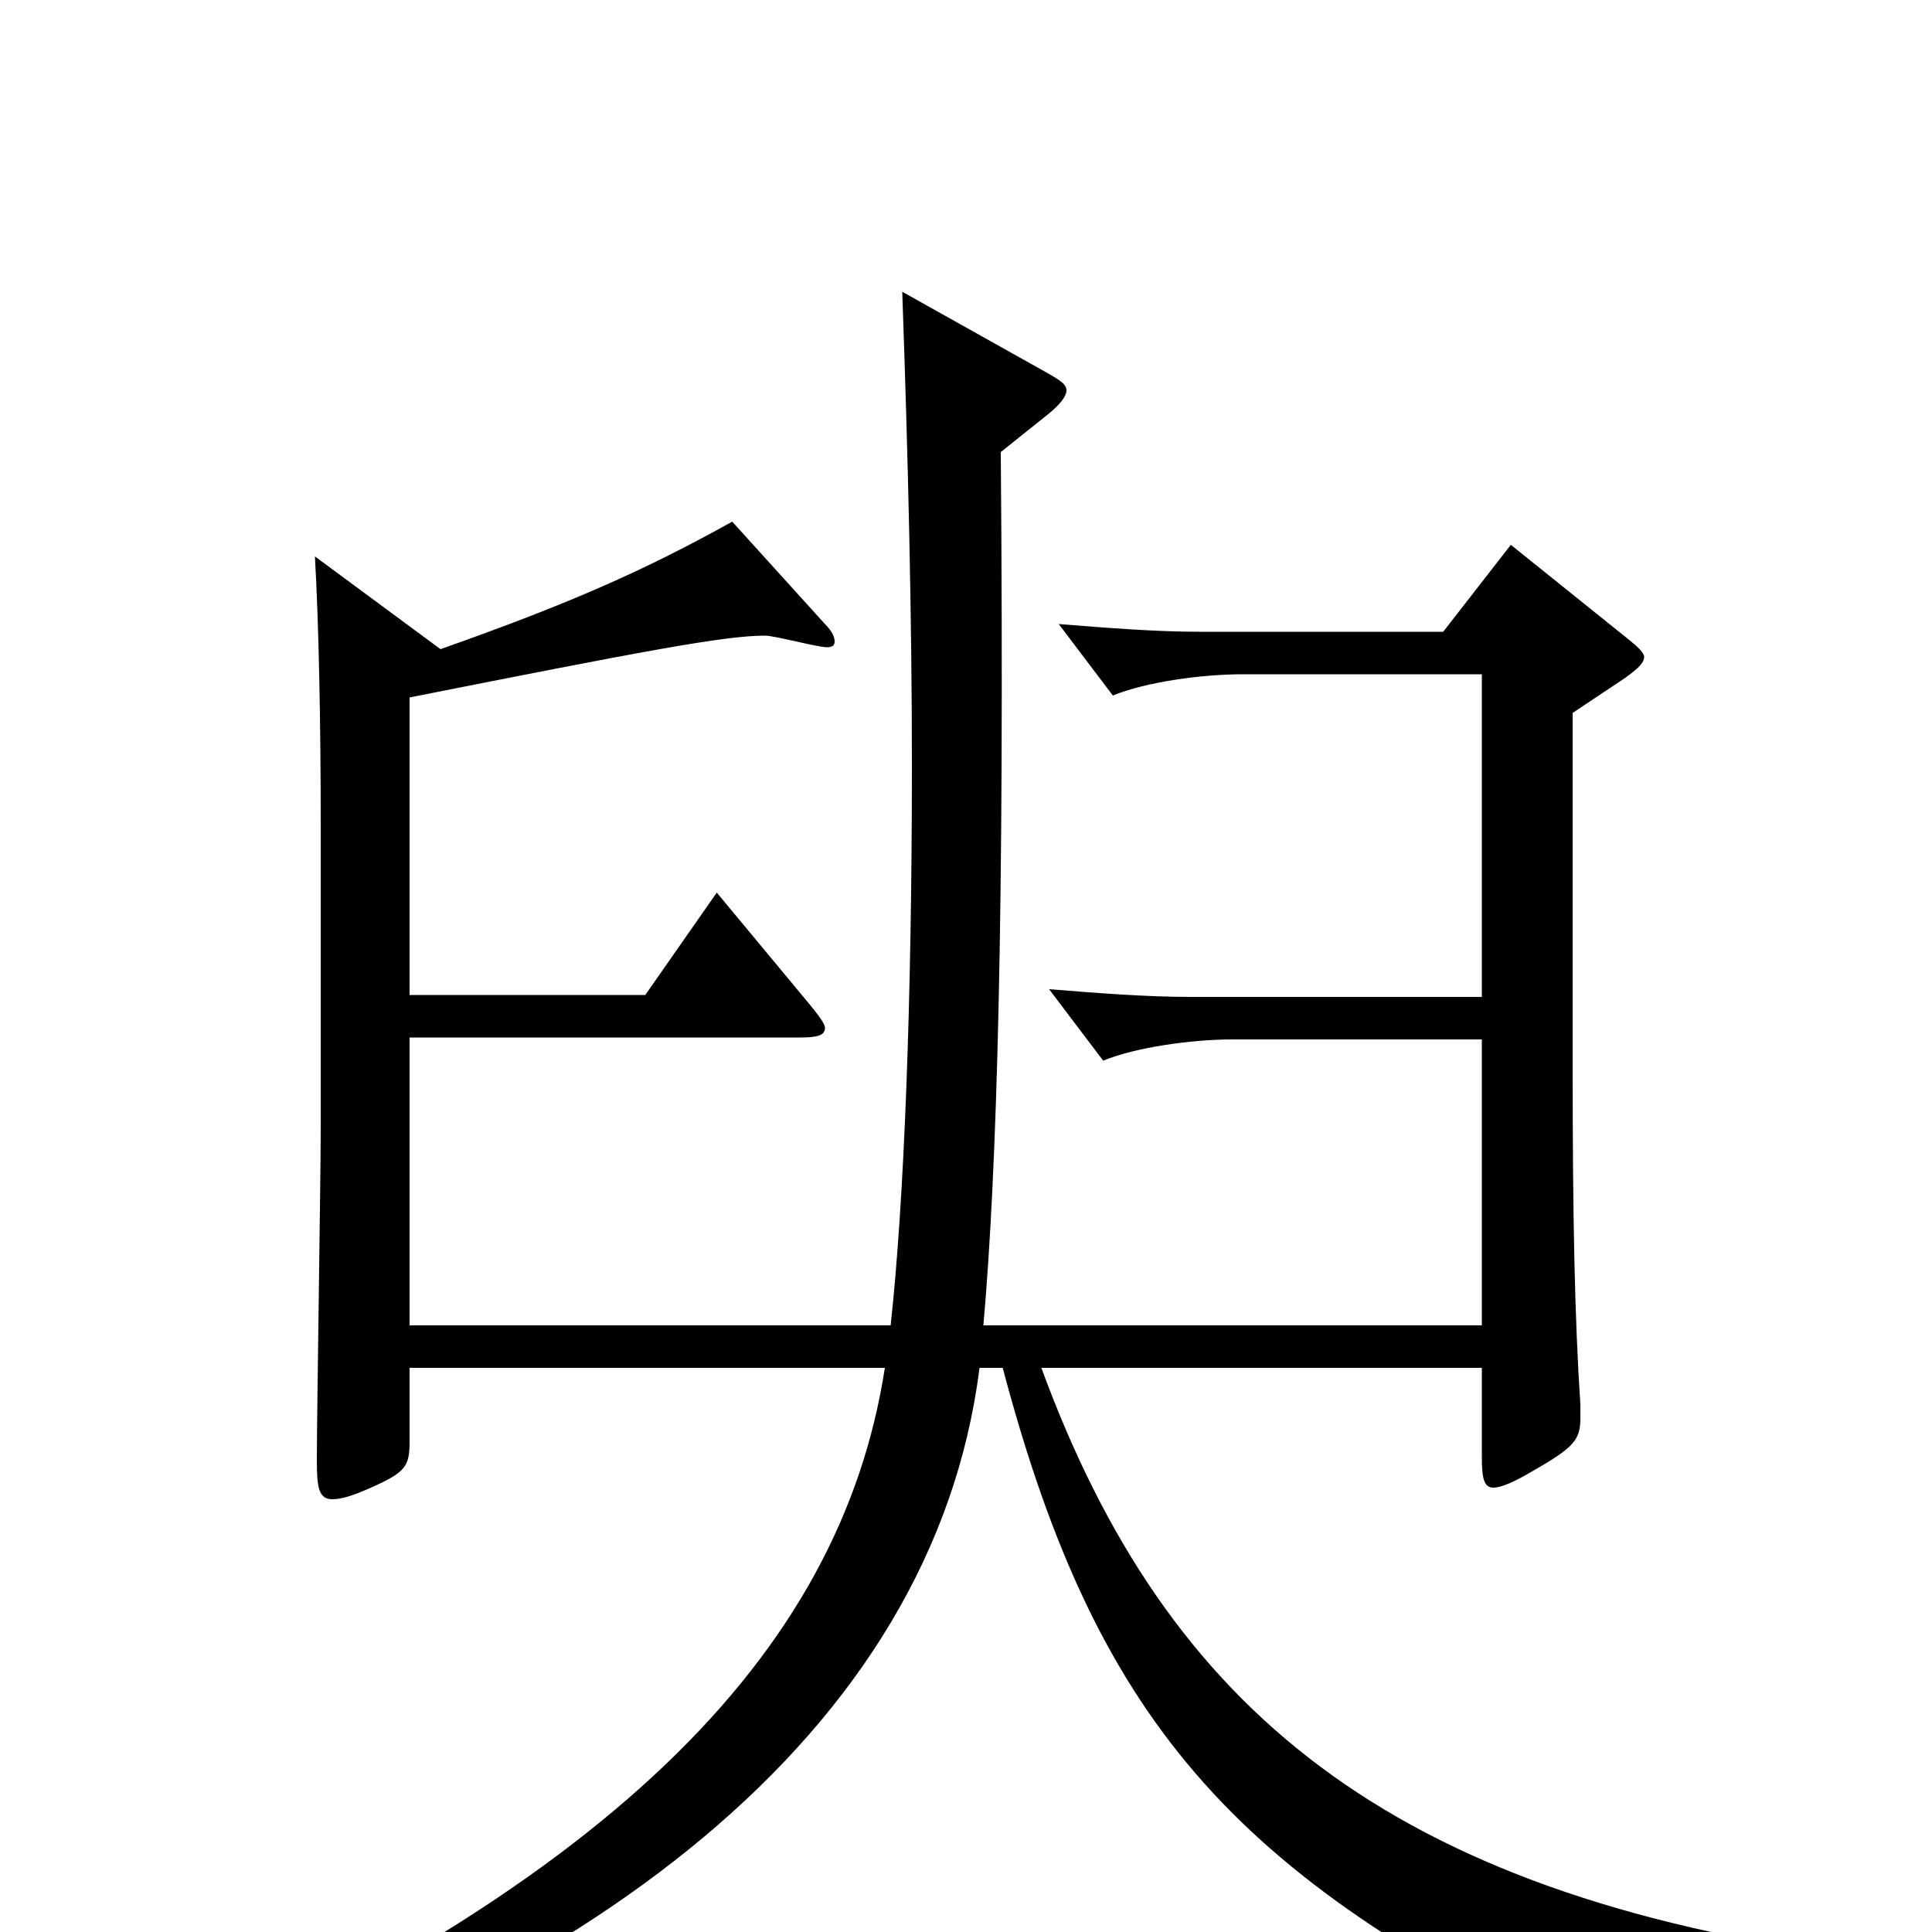 <svg xmlns="http://www.w3.org/2000/svg" viewBox="0 -1000 1000 1000">
	<path fill="#000000" d="M960 13C719 -20 604 -115 539 -292H767V-246C767 -235 768 -230 773 -230C777 -230 784 -233 794 -239C815 -251 818 -255 818 -266V-273C815 -318 814 -372 814 -448V-631L841 -649C848 -654 851 -657 851 -660C851 -662 848 -665 843 -669L782 -718L747 -673H621C598 -673 573 -675 548 -677L576 -640C593 -647 622 -651 643 -651H767V-484H616C593 -484 568 -486 543 -488L571 -451C588 -458 617 -462 638 -462H767V-314H509C516 -393 520 -526 518 -766L543 -786C549 -791 552 -795 552 -798C552 -801 549 -803 542 -807L467 -849C470 -764 472 -681 472 -604C472 -482 468 -378 461 -314H212V-463H414C423 -463 427 -464 427 -468C427 -470 424 -474 420 -479L371 -538L334 -485H212V-639C333 -663 375 -671 396 -671C401 -671 423 -665 428 -665C431 -665 432 -666 432 -668C432 -670 431 -673 427 -677L379 -730C334 -705 296 -688 228 -664L163 -712C165 -677 166 -626 166 -574V-416C166 -389 164 -269 164 -244C164 -230 165 -224 172 -224C177 -224 183 -226 192 -230C210 -238 212 -241 212 -254V-292H458C435 -143 314 -21 49 92L52 106C302 33 483 -102 507 -292H519C569 -103 643 -26 832 64C837 66 840 68 843 68C846 68 848 66 851 62C868 37 902 26 960 27Z"/>
</svg>